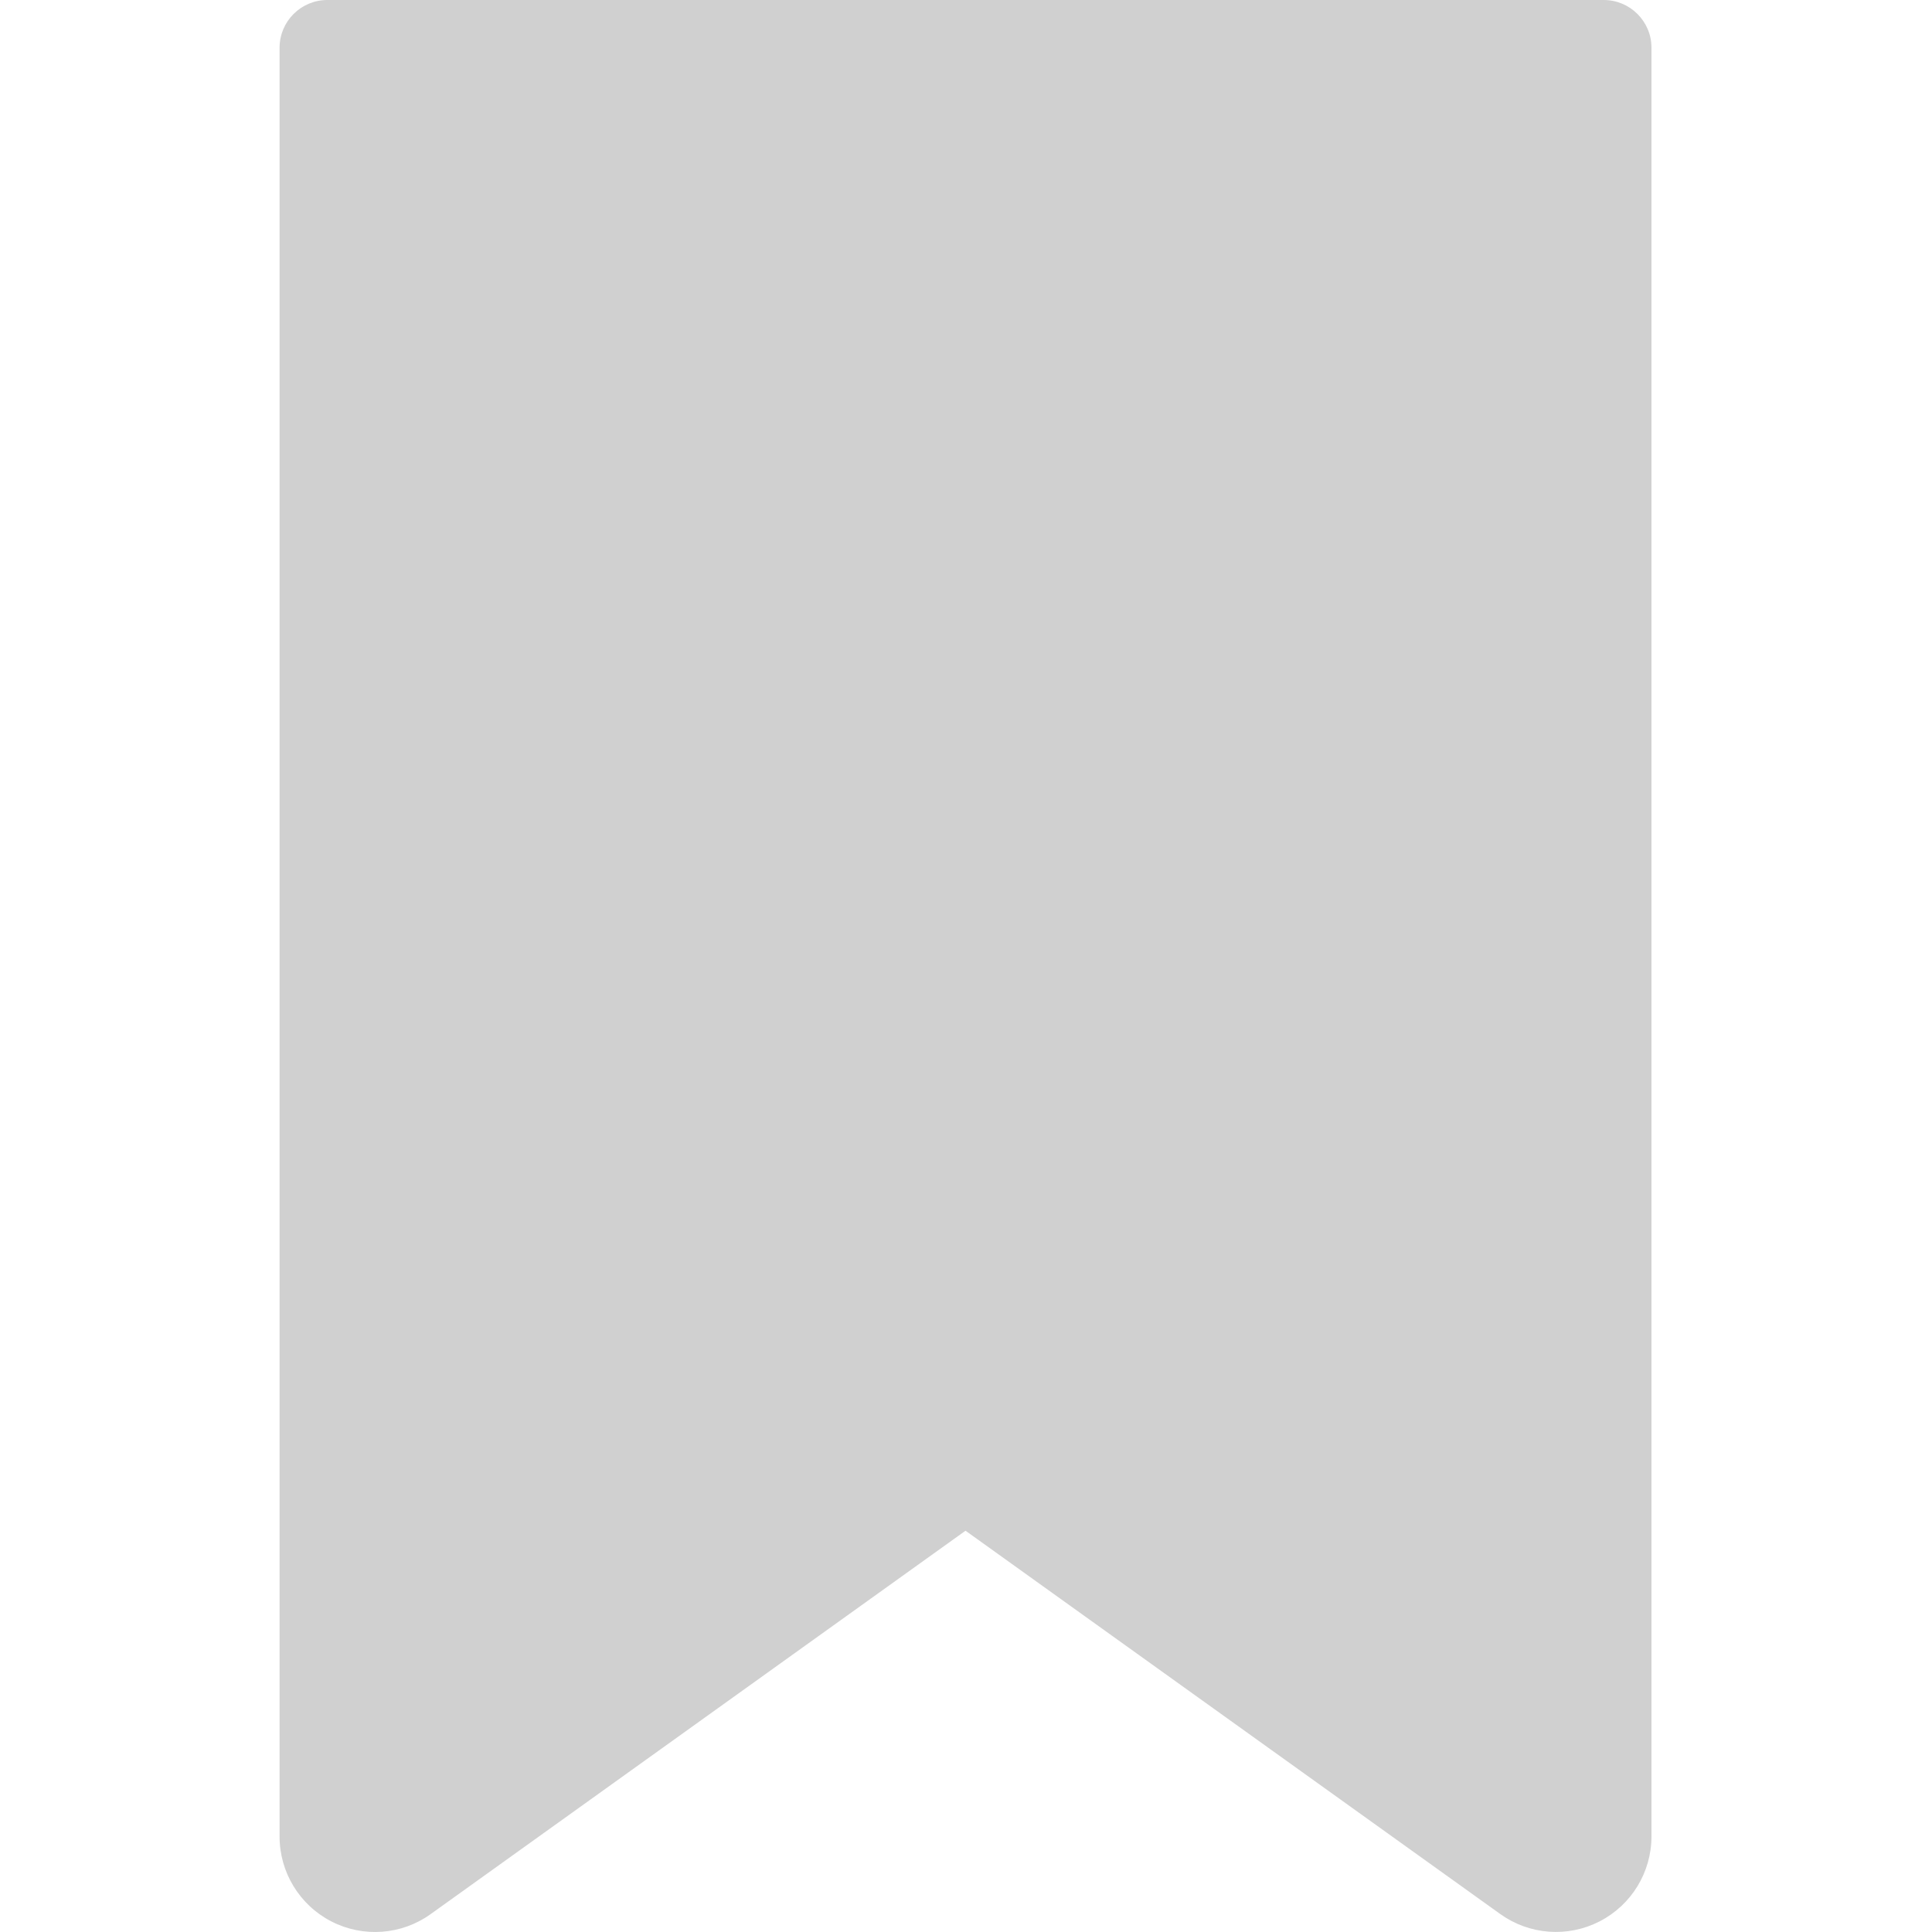 <svg width="404" height="404" viewBox="0 0 404 404" fill="none" xmlns="http://www.w3.org/2000/svg">
<g clip-path="url(#clip0)">
<path d="M335.349 0H68.448C62.932 0 58.462 4.471 58.462 9.987V384.013C58.45 391.507 62.64 398.372 69.303 401.794C75.97 405.219 83.99 404.622 90.072 400.245L201.899 320.087L313.725 400.249C319.815 404.61 327.828 405.203 334.49 401.782C341.15 398.361 345.339 391.503 345.339 384.013V9.987C345.339 4.471 340.865 0 335.349 0V0Z" fill="#D0D0D0"/>
</g>
<defs>
<clipPath id="clip0">
<rect width="404" height="404" fill="white"/>
</clipPath>
</defs>
</svg>
